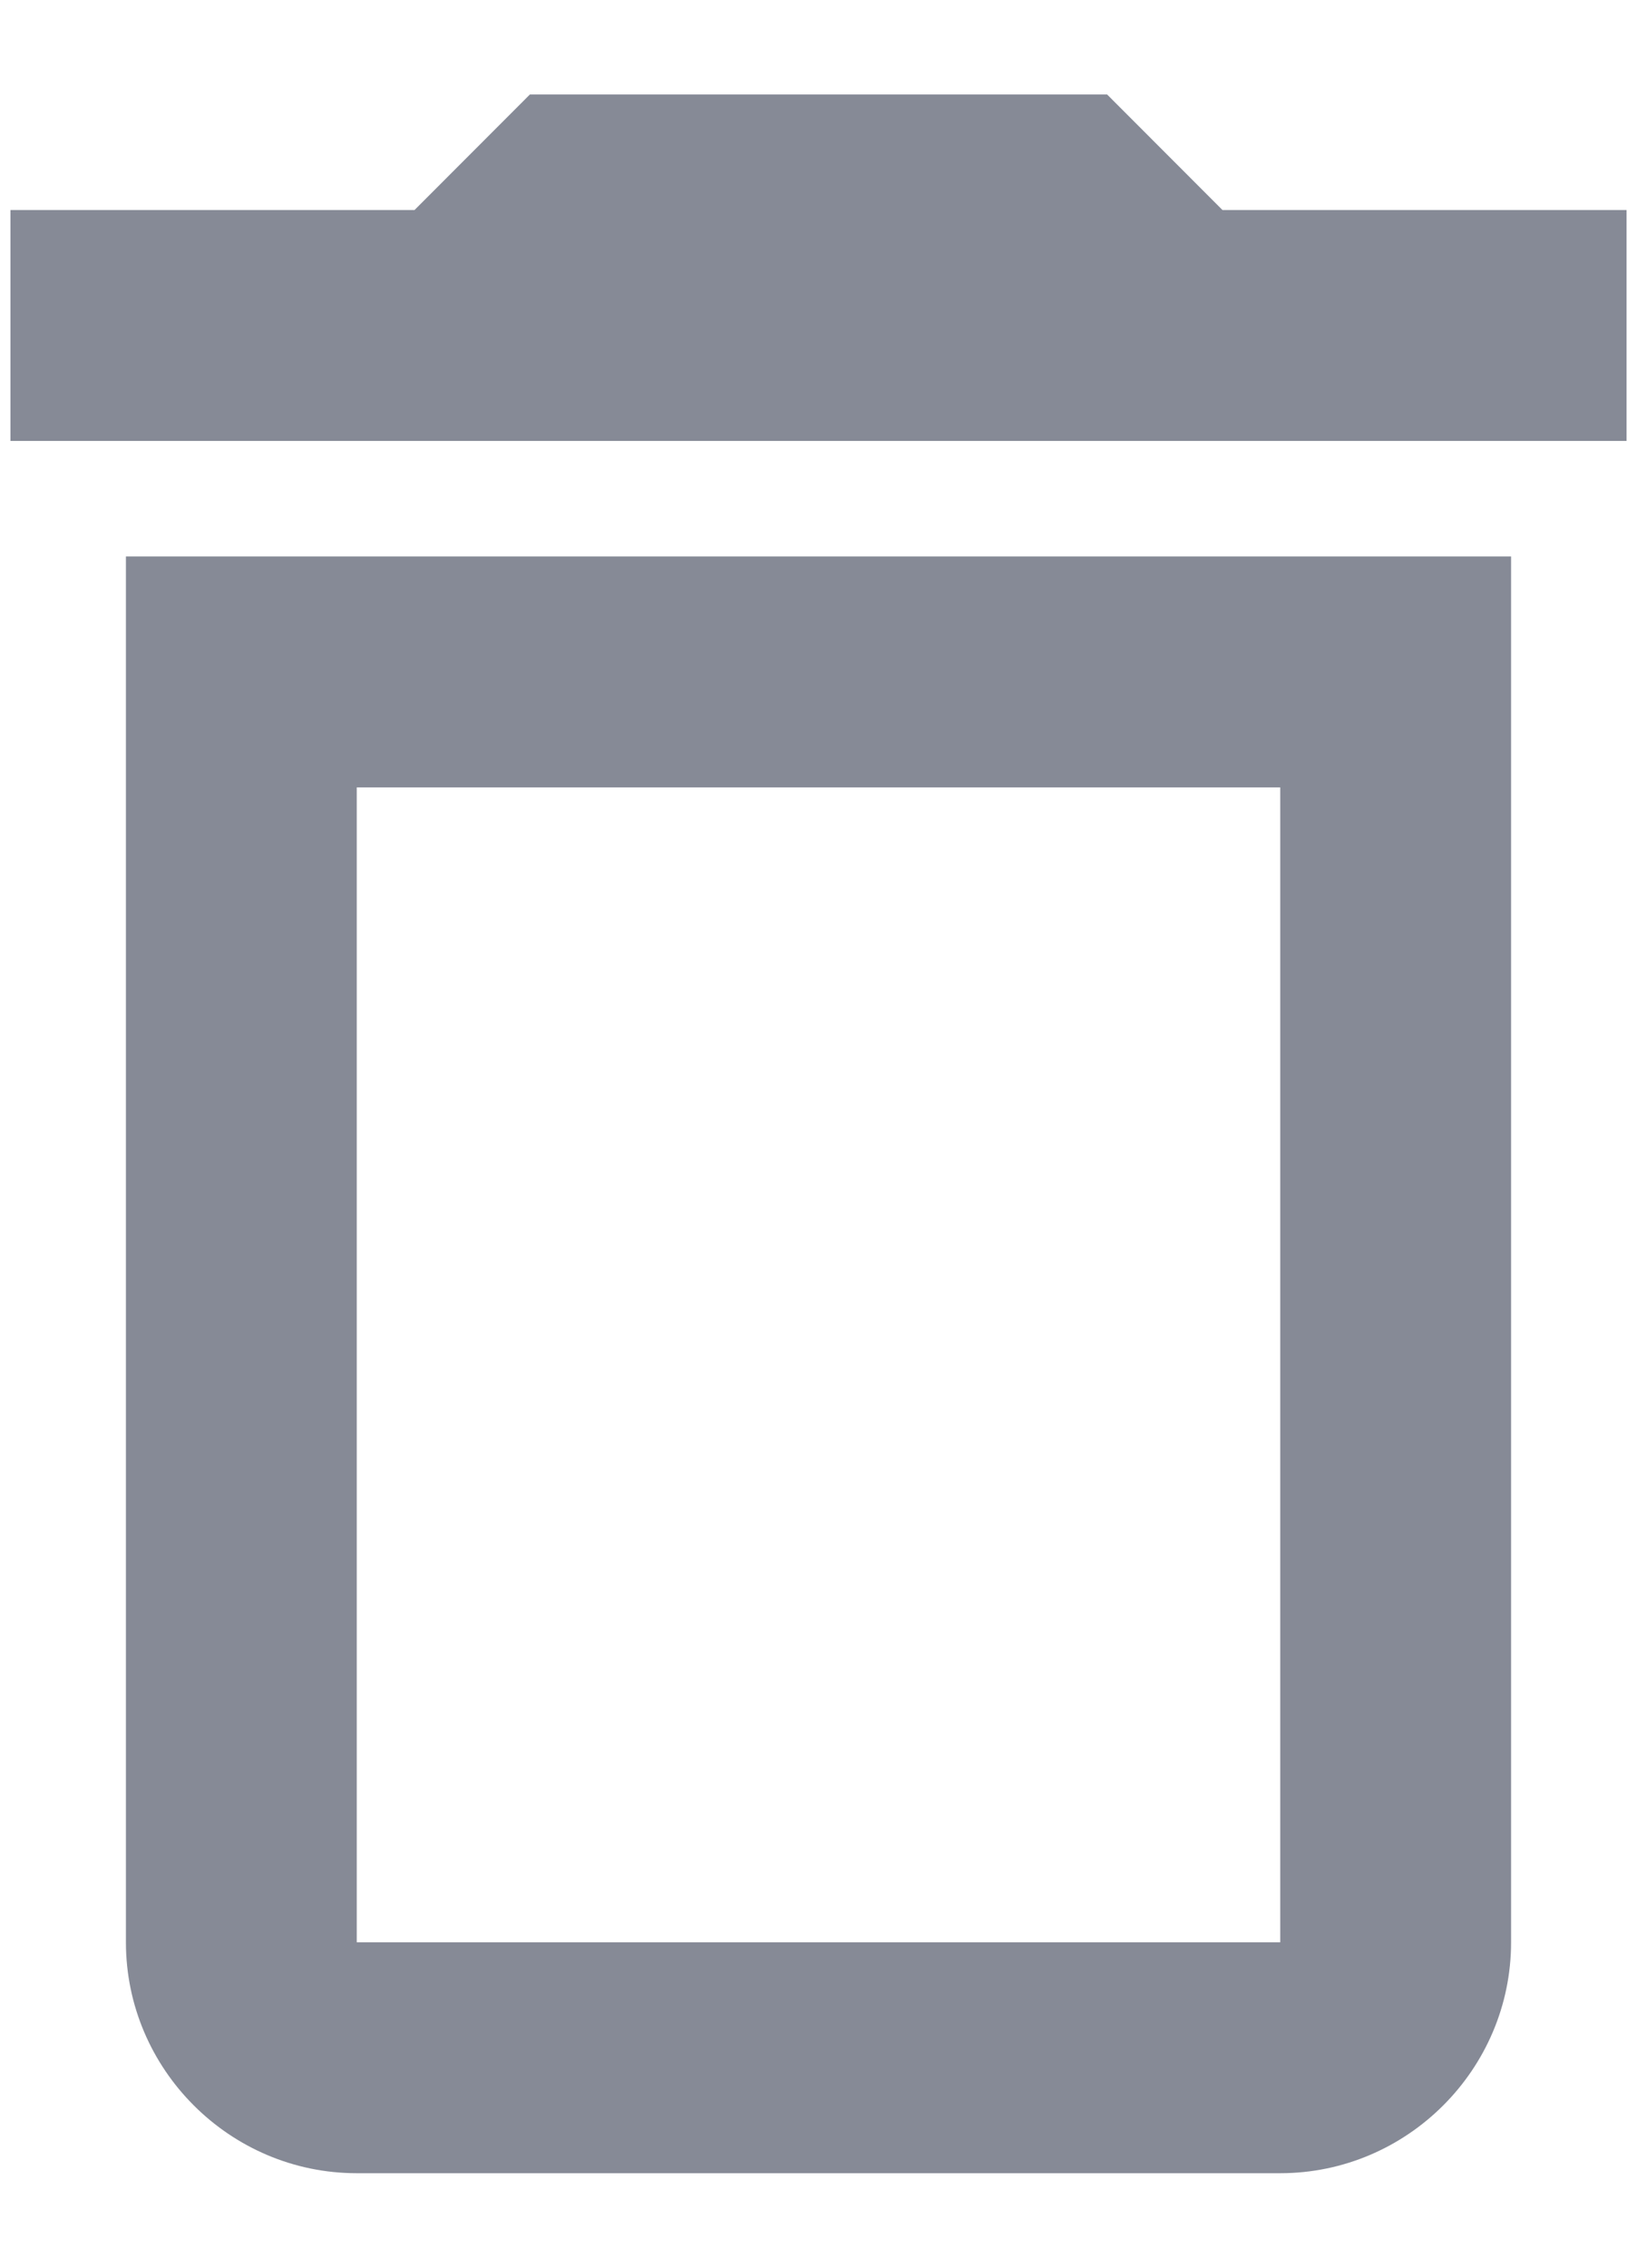 <svg width="13" height="18" viewBox="0 0 13 18" fill="none" xmlns="http://www.w3.org/2000/svg">
<path d="M1 15.417C1 16.425 1.825 17.25 2.833 17.25H10.167C11.175 17.25 12 16.425 12 15.417V4.417H1V15.417ZM2.833 6.25H10.167V15.417H2.833V6.25ZM9.708 1.667L8.792 0.75H4.208L3.292 1.667H0.083V3.5H12.917V1.667H9.708Z" fill="#868A96"/>
</svg>
